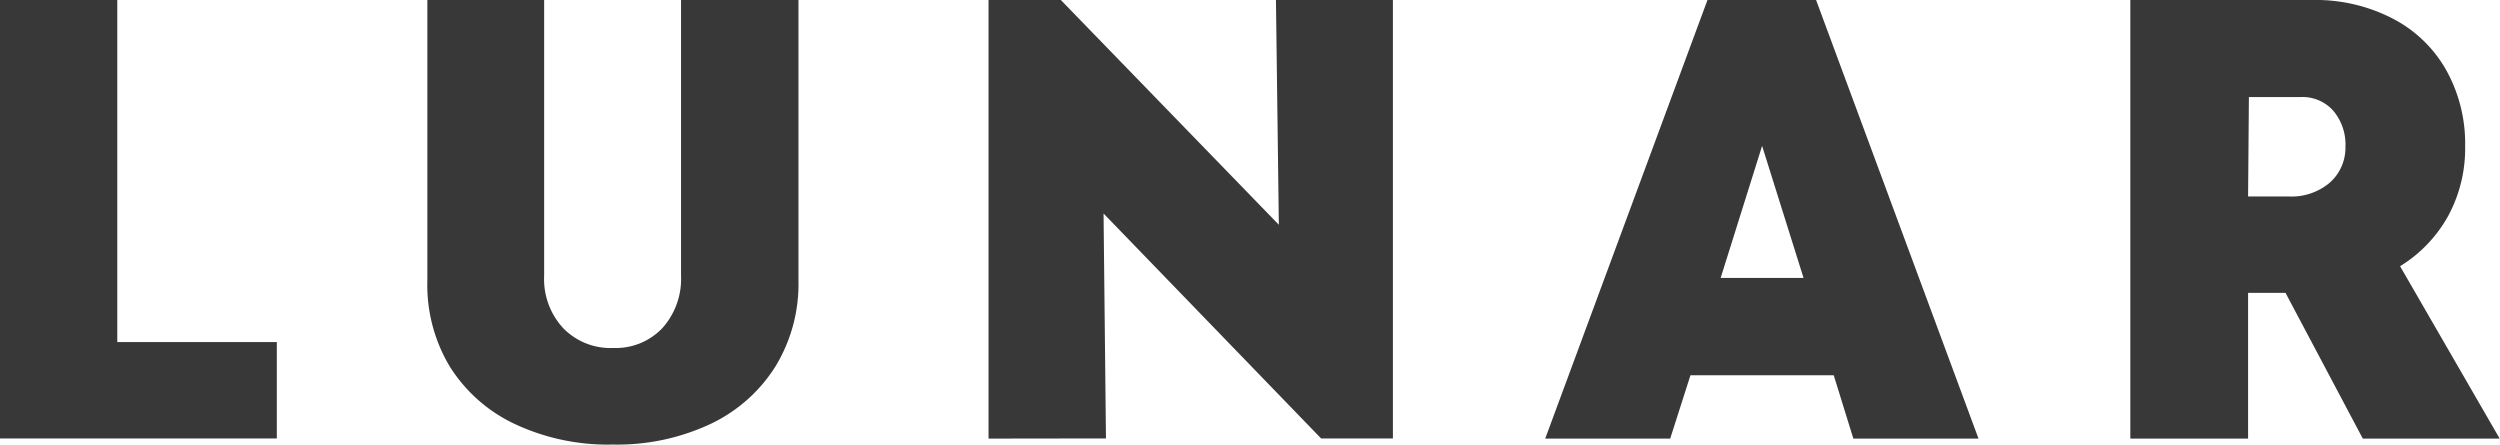 <svg id="Layer_1" data-name="Layer 1" xmlns="http://www.w3.org/2000/svg" viewBox="0 0 155.61 27.67"><defs><style>.cls-1{fill:#383838;}</style></defs><title>text</title><path class="cls-1" d="M9.7,160.7h9.93v6H2.4v-27.3H9.7Z" transform="translate(-2.4 -139.41)"/><path class="cls-1" d="M34.46,165.81a9.58,9.58,0,0,1-4.06-3.58A9.85,9.85,0,0,1,29,156.9V139.41h7.27v17.16a4.5,4.5,0,0,0,1.18,3.26,4.11,4.11,0,0,0,3.13,1.24,4,4,0,0,0,3.05-1.24,4.58,4.58,0,0,0,1.16-3.26V139.41h7.31V156.9a9.85,9.85,0,0,1-1.44,5.33,9.64,9.64,0,0,1-4.06,3.58,13.66,13.66,0,0,1-6.05,1.27A13.63,13.63,0,0,1,34.46,165.81Z" transform="translate(-2.4 -139.41)"/><path class="cls-1" d="M63.93,166.71v-27.3h4.5L82,153.4l-.18-14H89.1v27.3H84.63l-13.54-14,.15,14Z" transform="translate(-2.4 -139.41)"/><path class="cls-1" d="M117.76,166.71l-1.22-3.94h-8.92l-1.26,3.94H98.58l10.1-27.3h6.76l10.11,27.3Zm-8.26-10h5.16l-2.58-8.22Z" transform="translate(-2.4 -139.41)"/><path class="cls-1" d="M144.66,157.64h-2.33v9.07H135v-27.3h11.32a10.43,10.43,0,0,1,5,1.15,8.08,8.08,0,0,1,3.34,3.21,9.39,9.39,0,0,1,1.18,4.76,8.81,8.81,0,0,1-1.05,4.31,8.5,8.5,0,0,1-3,3.14l6.2,10.73h-8.52Zm-2.33-6h2.55a3.68,3.68,0,0,0,2.51-.84,2.9,2.9,0,0,0,1-2.25,3.26,3.26,0,0,0-.76-2.25,2.56,2.56,0,0,0-2-.85h-3.25Z" transform="translate(-2.4 -139.41)"/></svg>